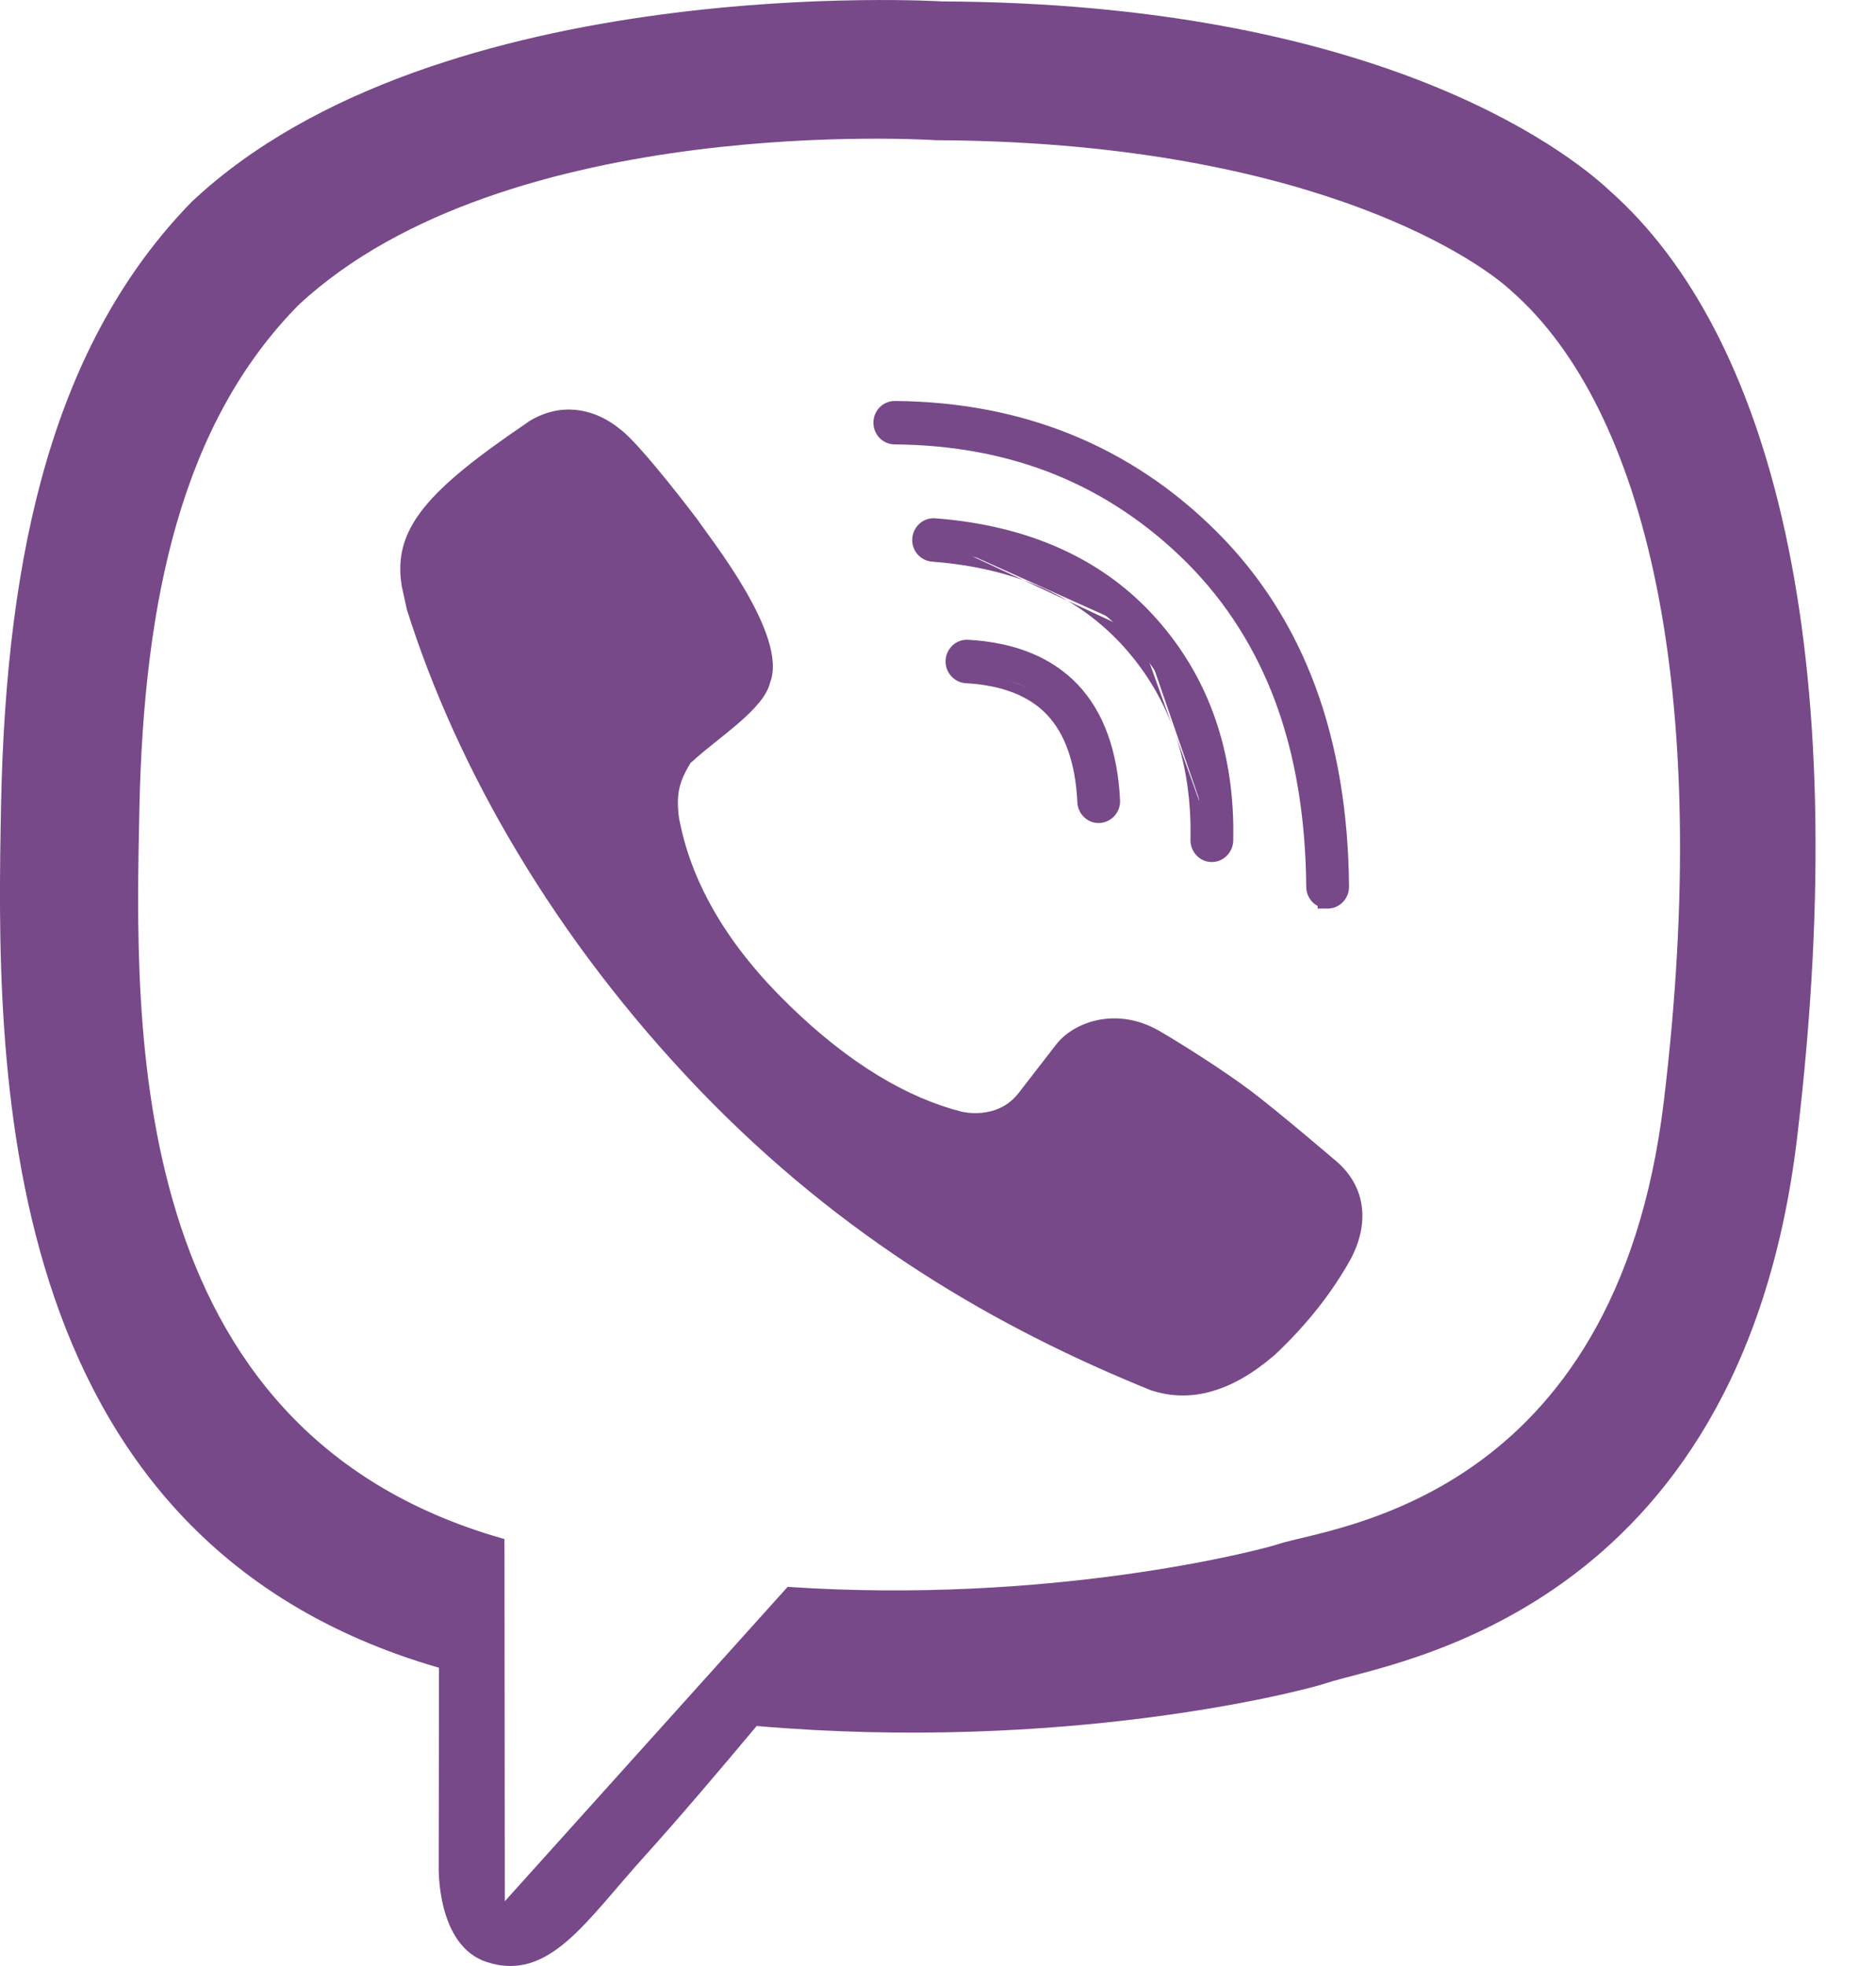<svg width="21" height="22" viewBox="0 0 21 22" fill="none" xmlns="http://www.w3.org/2000/svg">
<path d="M18.624 12.331C18.084 16.802 14.898 17.085 14.311 17.278C14.061 17.36 11.737 17.954 8.817 17.757L5.651 21.275L5.647 17.221L5.622 17.215C1.369 16.002 1.512 11.455 1.56 9.069C1.608 6.682 2.045 4.727 3.343 3.412C5.673 1.245 10.474 1.569 10.474 1.569C14.529 1.587 16.473 2.84 16.923 3.26C18.419 4.576 19.181 7.722 18.624 12.331ZM18.03 2.144C17.497 1.641 15.345 0.038 10.551 0.016C10.551 0.016 4.899 -0.334 2.143 2.261C0.609 3.836 0.07 6.14 0.012 8.997C-0.044 11.855 -0.118 17.208 4.91 18.661L4.914 18.662L4.911 20.878C4.911 20.878 4.879 21.775 5.454 21.957C6.15 22.179 6.558 21.497 7.223 20.763C7.588 20.36 8.091 19.767 8.47 19.314C11.909 19.61 14.554 18.932 14.854 18.832C15.549 18.6 19.478 18.084 20.117 12.731C20.776 7.21 19.798 3.719 18.03 2.144Z" fill="#774989"/>
<path d="M14.963 12.998C14.96 12.996 14.318 12.446 14.004 12.209C13.708 11.986 13.236 11.686 12.972 11.533C12.498 11.262 12.014 11.432 11.815 11.698L11.4 12.234C11.187 12.505 10.86 12.459 10.773 12.442C10.16 12.288 9.508 11.903 8.841 11.255C8.166 10.602 7.758 9.919 7.612 9.209L7.602 9.162C7.562 8.871 7.611 8.736 7.73 8.537L7.752 8.519C8.033 8.257 8.552 7.939 8.621 7.636C8.826 7.11 7.939 6.013 7.812 5.82C7.812 5.82 7.167 4.964 6.939 4.801C6.691 4.595 6.308 4.477 5.921 4.715L5.901 4.73C4.79 5.484 4.388 5.917 4.498 6.563L4.555 6.823C5.118 8.605 6.206 10.503 7.828 12.194C9.433 13.863 11.169 14.863 12.88 15.556C13.324 15.704 13.785 15.576 14.258 15.171L14.266 15.165C14.628 14.825 14.915 14.462 15.129 14.073L15.132 14.065C15.34 13.653 15.269 13.263 14.963 12.998Z" fill="#774989"/>
<path d="M12.299 9.098C12.232 9.098 12.175 9.043 12.171 8.974C12.149 8.512 12.025 8.158 11.802 7.922C11.581 7.688 11.249 7.557 10.817 7.533C10.747 7.529 10.693 7.467 10.697 7.395C10.7 7.322 10.76 7.267 10.831 7.27C11.33 7.298 11.718 7.456 11.986 7.74C12.253 8.023 12.401 8.433 12.427 8.96C12.43 9.033 12.375 9.094 12.305 9.098H12.299" fill="#774989"/>
<path fill-rule="evenodd" clip-rule="evenodd" d="M10.826 7.382C10.818 7.381 10.808 7.387 10.808 7.401C10.807 7.414 10.817 7.421 10.823 7.422M10.826 7.382C11.304 7.409 11.662 7.559 11.905 7.816L10.826 7.382ZM10.585 7.389C10.592 7.257 10.702 7.152 10.836 7.159L10.837 7.159L10.837 7.159C11.356 7.188 11.774 7.353 12.067 7.663C12.358 7.971 12.511 8.411 12.538 8.955L12.538 8.955C12.544 9.087 12.444 9.202 12.311 9.209L12.308 9.209H12.299V9.21C12.17 9.21 12.066 9.107 12.06 8.979C12.039 8.533 11.919 8.209 11.721 7.999C11.526 7.792 11.225 7.668 10.811 7.645C10.678 7.637 10.578 7.521 10.585 7.389ZM11.883 7.846C11.637 7.584 11.274 7.447 10.823 7.422L11.883 7.846ZM11.905 7.816C12.148 8.074 12.29 8.456 12.315 8.965L11.905 7.816ZM12.315 8.965C12.316 8.977 12.308 8.985 12.3 8.986H12.299V8.986C12.299 8.986 12.299 8.986 12.299 8.986L12.299 8.986C12.293 8.986 12.283 8.98 12.283 8.968C12.26 8.491 12.131 8.108 11.883 7.846" fill="#774989"/>
<path d="M13.565 9.534H13.562C13.492 9.532 13.436 9.472 13.437 9.4C13.457 8.514 13.199 7.764 12.67 7.172C12.406 6.877 12.087 6.643 11.718 6.477C11.349 6.312 10.919 6.21 10.441 6.174C10.371 6.168 10.318 6.105 10.323 6.033C10.328 5.961 10.39 5.906 10.46 5.912C11.48 5.989 12.287 6.353 12.859 6.995C13.434 7.638 13.714 8.45 13.694 9.406C13.691 9.477 13.634 9.534 13.565 9.534Z" fill="#774989"/>
<path fill-rule="evenodd" clip-rule="evenodd" d="M10.451 6.023C10.446 6.023 10.435 6.027 10.434 6.041L10.434 6.042L10.434 6.042C10.434 6.047 10.436 6.052 10.439 6.056C10.443 6.06 10.447 6.062 10.45 6.062C10.938 6.099 11.381 6.204 11.764 6.375L11.764 6.375C12.146 6.547 12.479 6.79 12.753 7.097M10.468 5.8C10.333 5.79 10.222 5.894 10.212 6.025C10.202 6.157 10.3 6.274 10.433 6.285L10.433 6.285C10.9 6.32 11.317 6.42 11.673 6.579C12.027 6.738 12.334 6.963 12.587 7.246L12.587 7.246C13.095 7.815 13.345 8.536 13.326 9.397L13.326 9.398C13.324 9.529 13.425 9.642 13.558 9.646L13.56 9.646H13.565C13.697 9.646 13.8 9.538 13.805 9.41L13.805 9.409L13.805 9.408C13.826 8.427 13.538 7.587 12.942 6.92C12.348 6.253 11.511 5.879 10.468 5.8ZM12.776 7.069C12.227 6.453 11.449 6.098 10.451 6.023L10.451 6.023M13.582 9.402C13.602 8.472 13.33 7.689 12.776 7.069L12.776 7.069M13.582 9.402C13.582 9.408 13.579 9.414 13.576 9.418C13.572 9.421 13.568 9.422 13.565 9.422H13.565C13.558 9.422 13.548 9.415 13.549 9.402C13.568 8.491 13.303 7.713 12.753 7.097" fill="#774989"/>
<path d="M14.861 10.055C14.791 10.055 14.734 9.996 14.733 9.924C14.727 9.141 14.61 8.433 14.383 7.818C14.156 7.208 13.816 6.671 13.37 6.223C12.923 5.776 12.414 5.435 11.859 5.209C11.302 4.983 10.682 4.866 10.015 4.861C9.945 4.86 9.887 4.801 9.888 4.729C9.889 4.656 9.946 4.599 10.016 4.599H10.017C11.417 4.609 12.605 5.092 13.549 6.036C14.022 6.51 14.383 7.078 14.622 7.725C14.86 8.368 14.983 9.108 14.989 9.923C14.99 9.995 14.933 10.055 14.863 10.055H14.861V10.055Z" fill="#774989"/>
<path fill-rule="evenodd" clip-rule="evenodd" d="M10.016 4.71C10.009 4.71 9.999 4.716 9.999 4.729C9.999 4.743 10.009 4.749 10.016 4.749C10.695 4.754 11.33 4.873 11.901 5.106C12.47 5.338 12.991 5.687 13.448 6.144L13.448 6.144C13.906 6.604 14.255 7.154 14.487 7.779L14.487 7.779C14.72 8.408 14.838 9.13 14.845 9.924C14.845 9.936 14.854 9.943 14.861 9.943H14.865C14.871 9.941 14.878 9.935 14.878 9.924C14.872 9.12 14.75 8.393 14.518 7.764C14.284 7.132 13.931 6.577 13.47 6.115C12.548 5.193 11.389 4.721 10.016 4.71H10.016ZM14.75 10.138C14.674 10.098 14.623 10.017 14.622 9.925C14.616 9.152 14.5 8.457 14.278 7.857C14.057 7.261 13.725 6.738 13.291 6.302C12.854 5.865 12.358 5.533 11.817 5.313C11.275 5.092 10.669 4.978 10.014 4.973C9.88 4.972 9.776 4.86 9.777 4.728C9.778 4.596 9.883 4.487 10.016 4.487H10.017L10.018 4.487C11.445 4.498 12.662 4.991 13.627 5.957L13.627 5.957C14.112 6.442 14.482 7.025 14.726 7.686C14.969 8.344 15.095 9.097 15.101 9.922C15.101 9.922 15.101 9.922 15.101 9.922C15.102 10.054 14.998 10.166 14.863 10.167L14.863 10.167H14.75V10.138Z" fill="#774989"/>
</svg>
